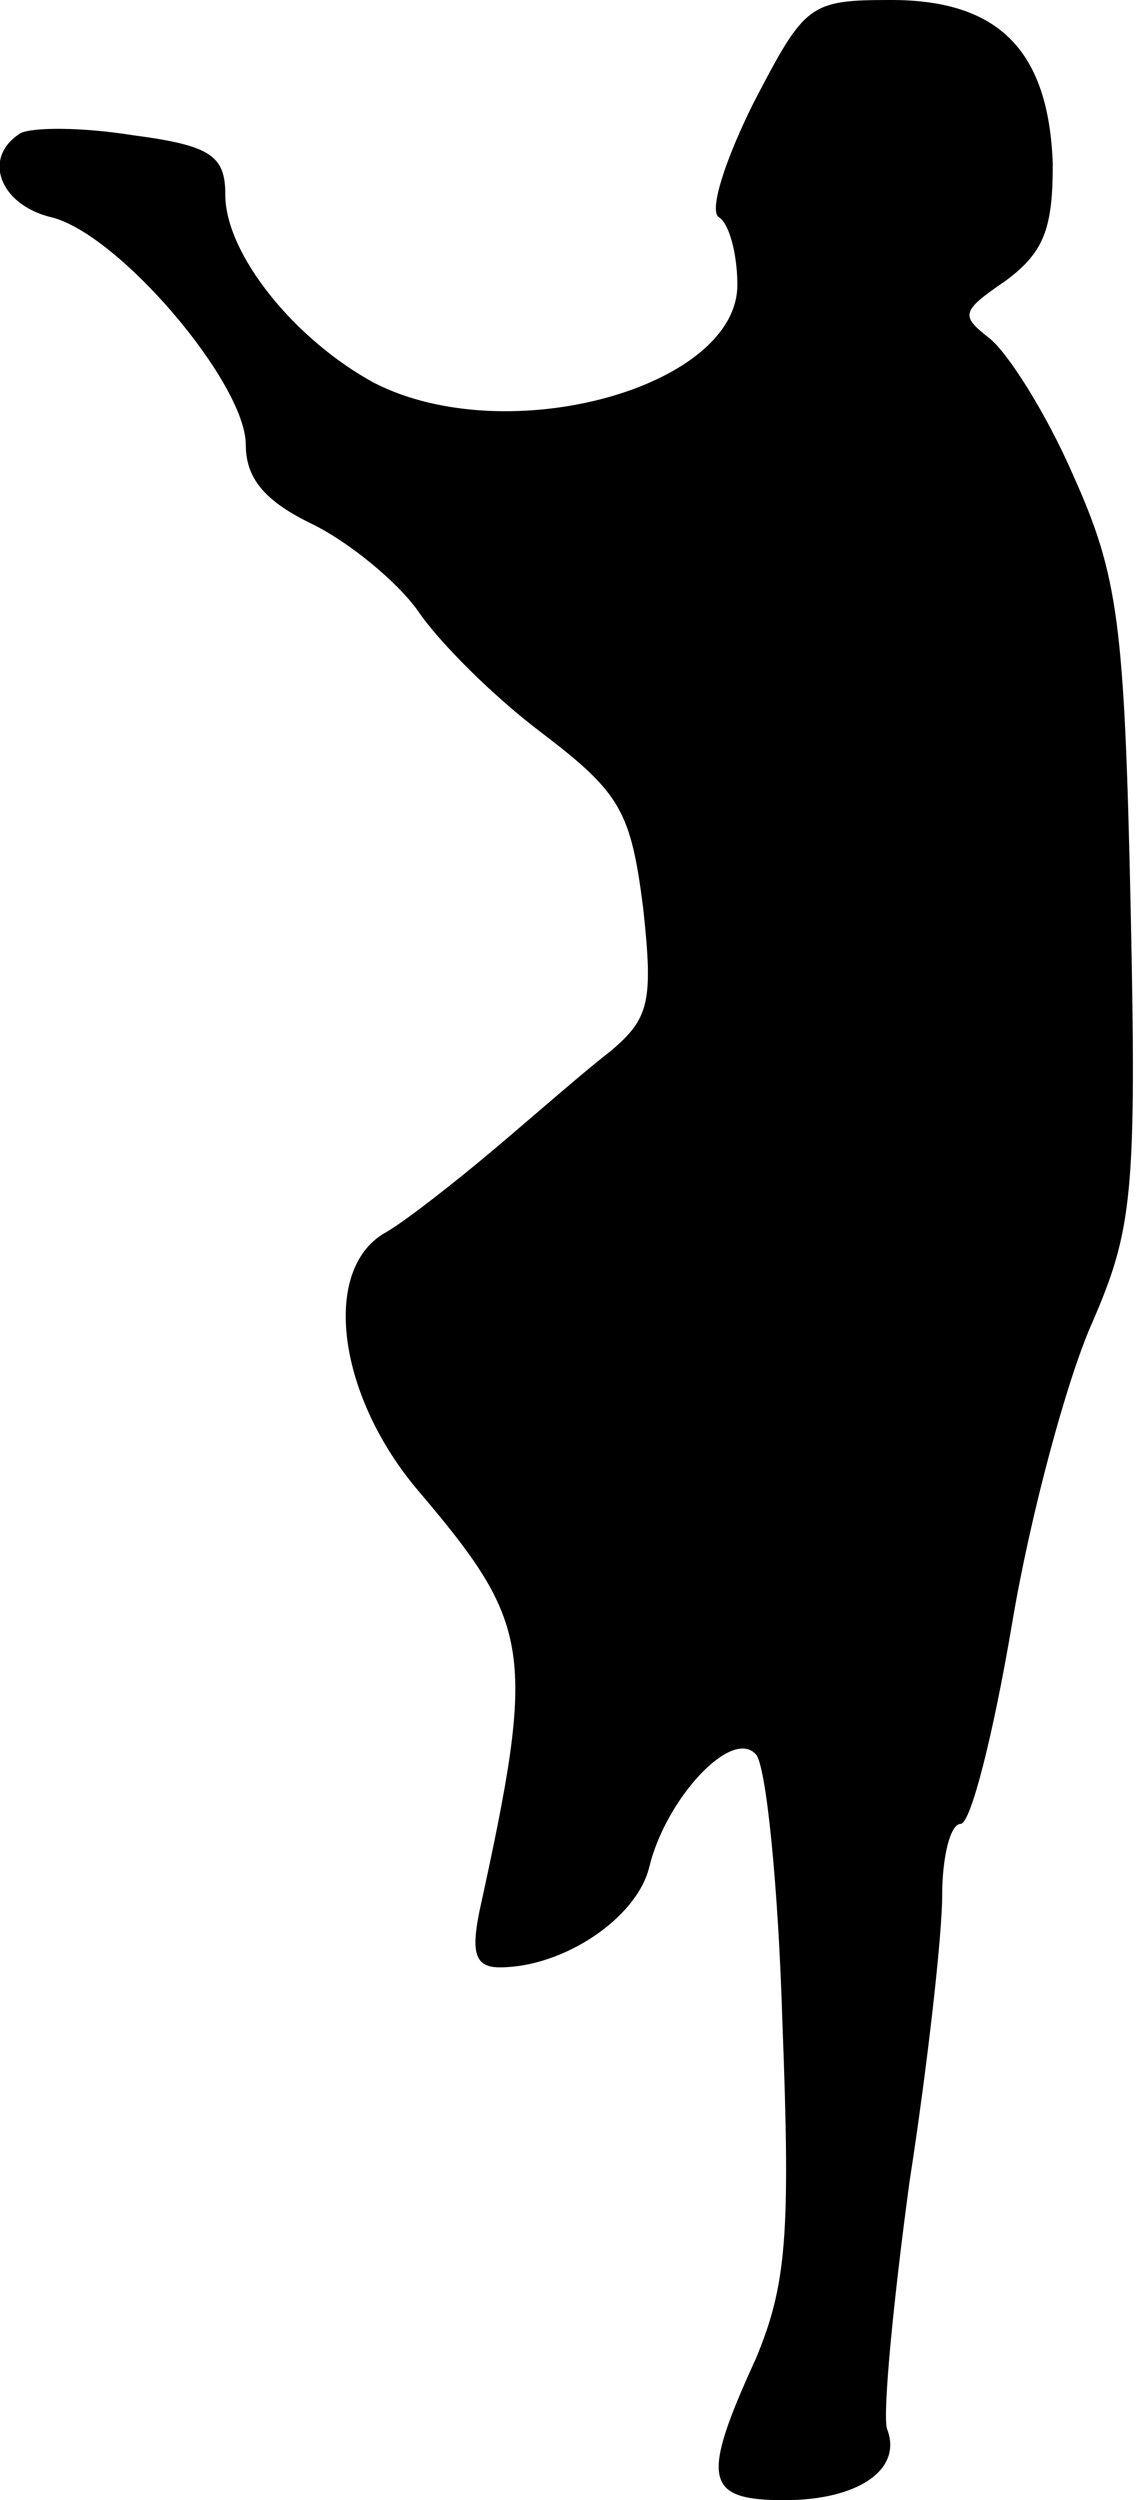 <?xml version="1.0" standalone="no"?>
<!DOCTYPE svg PUBLIC "-//W3C//DTD SVG 20010904//EN"
 "http://www.w3.org/TR/2001/REC-SVG-20010904/DTD/svg10.dtd">
<svg version="1.0" xmlns="http://www.w3.org/2000/svg"
 width="56pt" height="122pt" viewBox="0 0 56 122"
 preserveAspectRatio="xMidYMid meet">
<g transform="translate(0,122) scale(0.1,-0.1)"
fill="#000000" stroke="none">
<path fill="#000000" stroke="none" d="M368 1170 c-14 -28 -22 -53 -17 -56 5
-3 9 -18 9 -33 0 -50 -112 -81 -177 -48 -39 21 -73 63 -73 92 0 19 -7 24 -45
29 -25 4 -49 4 -55 1 -19 -12 -10 -35 15 -41 33 -8 95 -81 95 -111 0 -17 10
-28 33 -39 18 -9 41 -28 51 -42 10 -15 37 -42 61 -60 38 -29 43 -38 49 -85 5
-46 3 -54 -16 -70 -13 -10 -38 -32 -57 -48 -19 -16 -42 -34 -52 -40 -32 -17
-25 -78 14 -125 57 -67 59 -79 31 -207 -4 -20 -2 -27 10 -27 31 0 67 24 73 49
8 33 40 68 52 55 5 -5 11 -64 13 -131 4 -104 2 -128 -13 -164 -27 -59 -25 -69
14 -69 36 0 58 15 50 35 -2 8 3 61 11 120 9 58 16 121 16 140 0 19 4 35 9 35
5 0 16 44 25 97 9 54 27 120 39 147 20 46 22 63 19 204 -3 138 -6 161 -28 210
-13 30 -32 60 -41 67 -14 11 -14 13 8 28 19 14 23 26 23 57 -2 55 -26 80 -79
80 -40 0 -42 -2 -67 -50z"/>
</g>
</svg>
